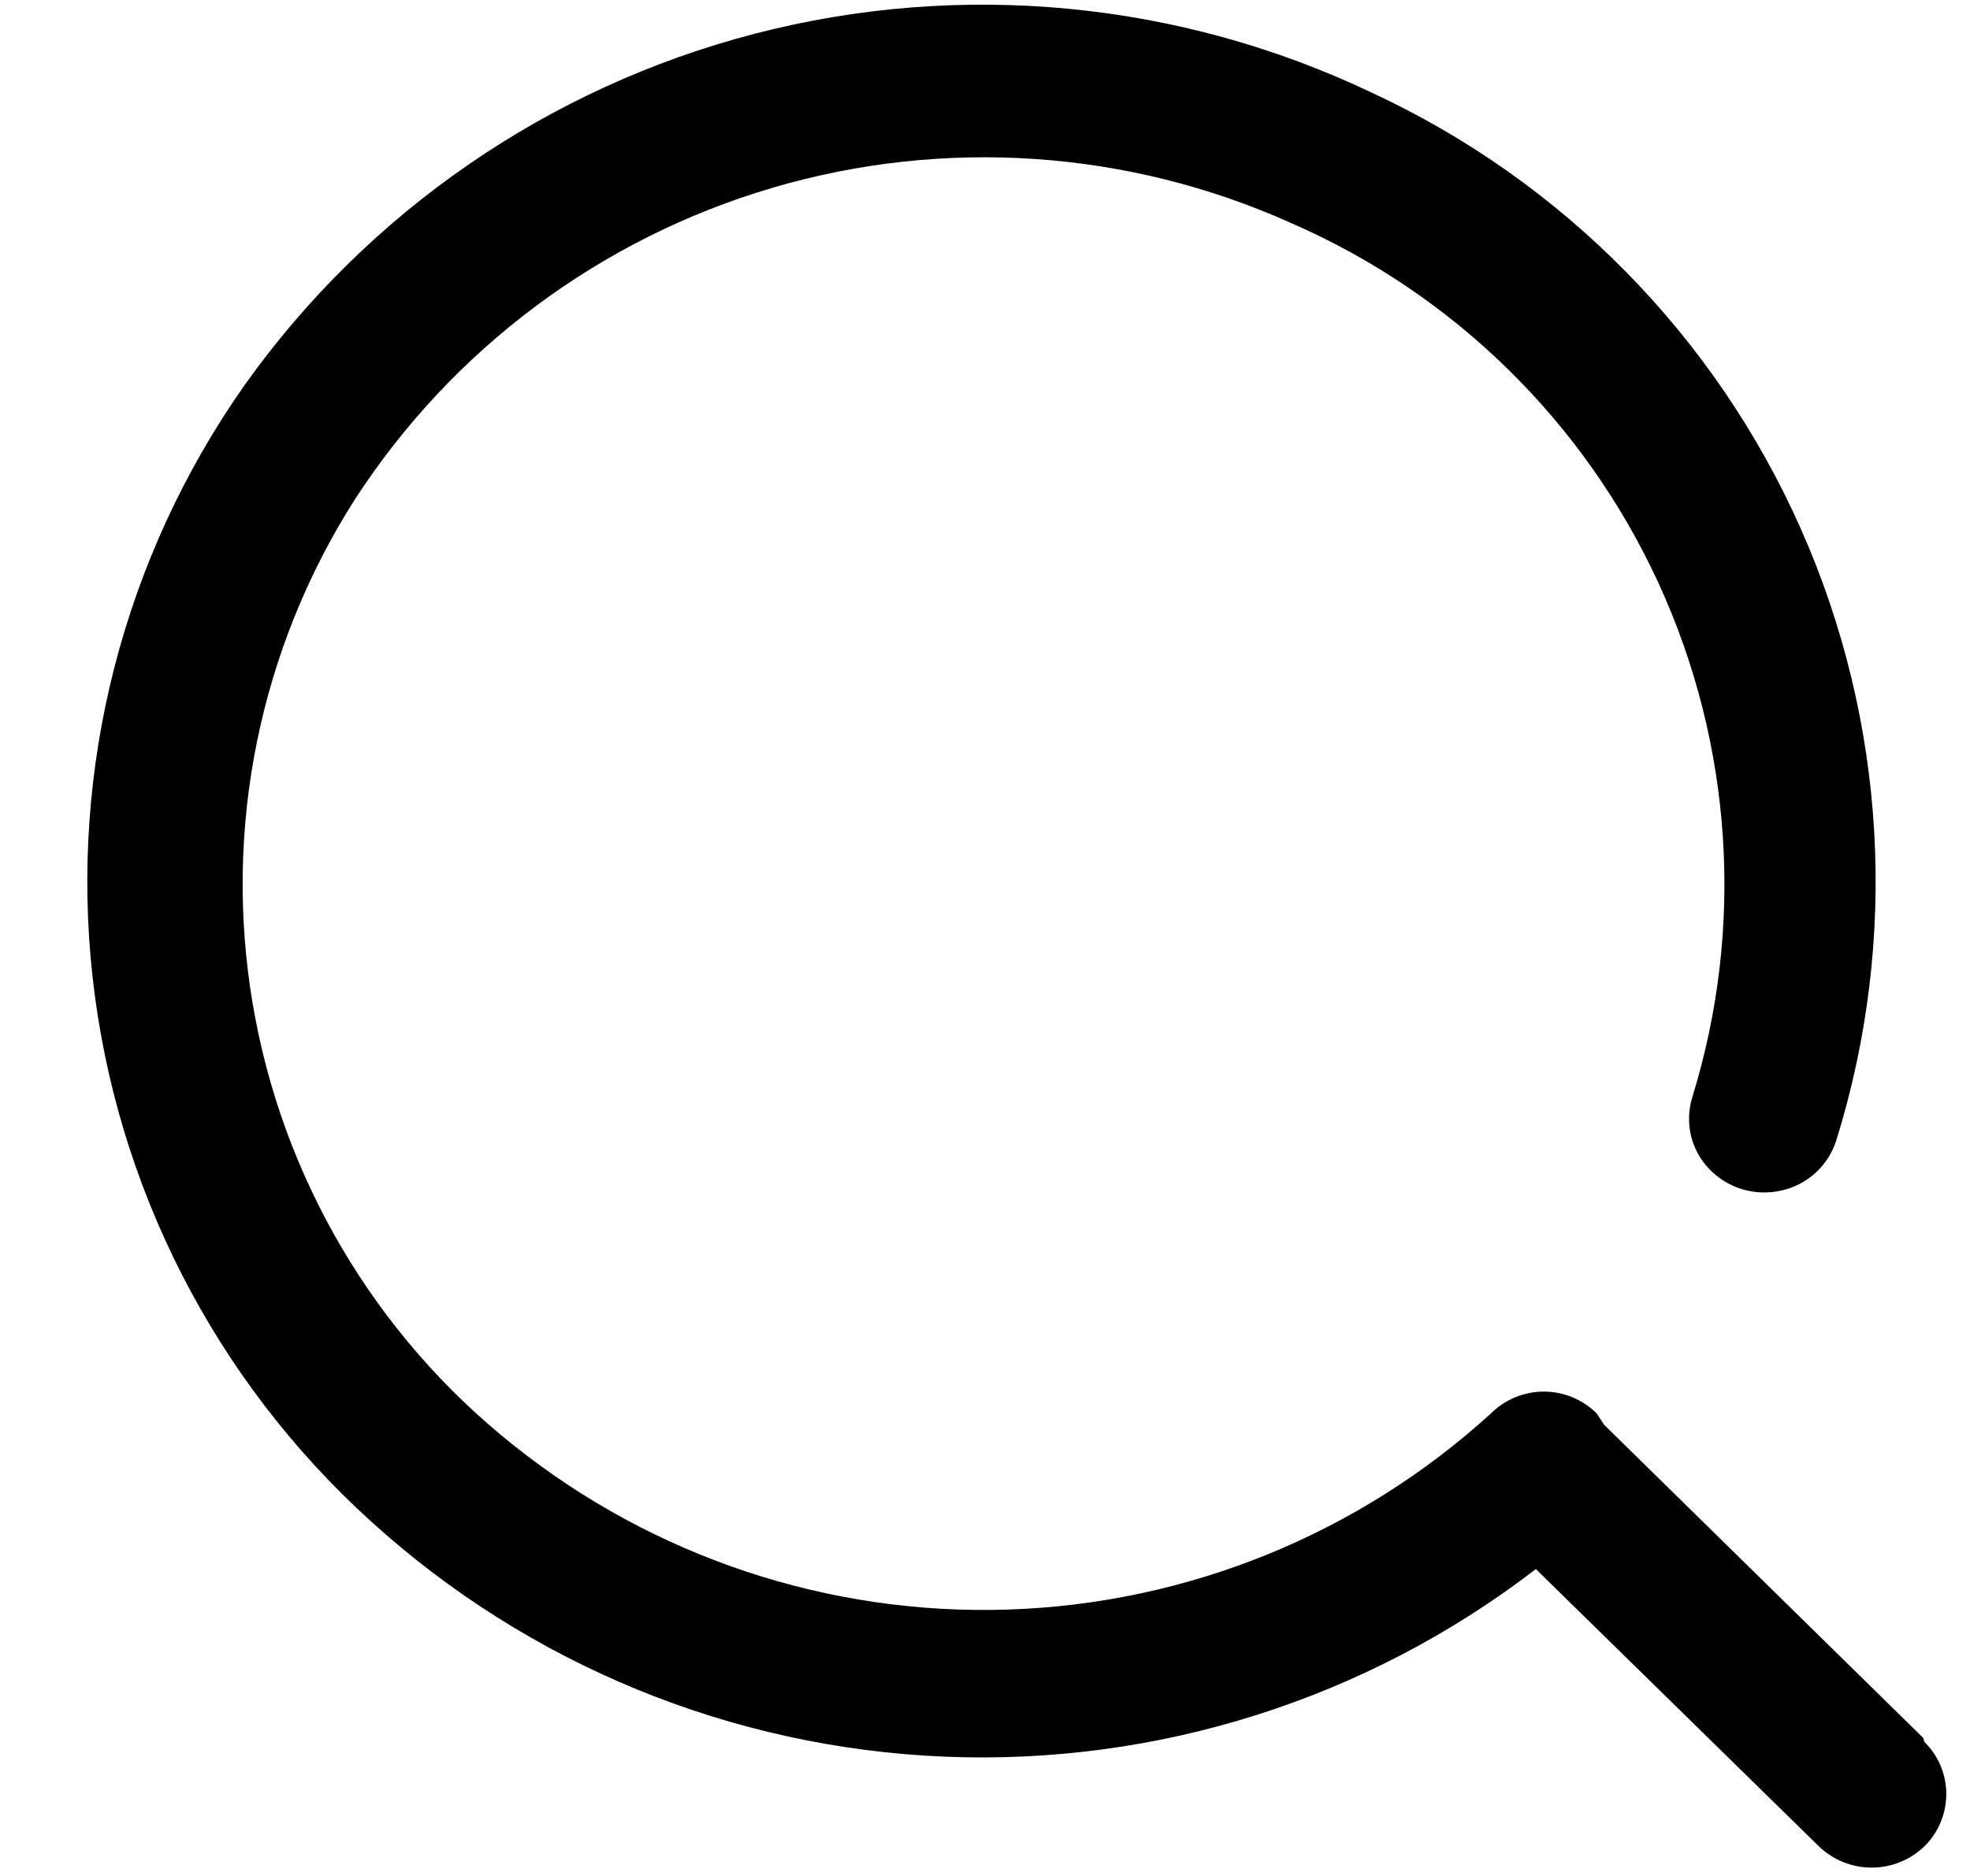 <svg width="21" height="20" viewBox="0 0 21 20" fill="none" xmlns="http://www.w3.org/2000/svg">
<path d="M20.5 18.527L17.1 15.19L17.02 15.068C16.87 14.92 16.668 14.836 16.457 14.836C16.246 14.836 16.044 14.92 15.894 15.068C14.482 16.356 12.656 17.098 10.745 17.16C8.835 17.222 6.965 16.6 5.472 15.406C3.994 14.232 3.004 12.552 2.692 10.691C2.379 8.829 2.768 6.918 3.782 5.326C4.82 3.723 6.397 2.545 8.228 2.004C10.06 1.463 12.024 1.596 13.766 2.379C15.499 3.135 16.893 4.503 17.682 6.222C18.47 7.941 18.598 9.89 18.04 11.697C17.999 11.829 17.994 11.97 18.025 12.105C18.057 12.239 18.124 12.363 18.22 12.463C18.317 12.564 18.439 12.639 18.573 12.679C18.708 12.719 18.85 12.724 18.987 12.693C19.124 12.663 19.25 12.598 19.353 12.504C19.456 12.41 19.533 12.29 19.575 12.157C20.243 10.011 20.109 7.695 19.198 5.641C18.287 3.586 16.66 1.932 14.621 0.987C12.571 0.011 10.242 -0.211 8.044 0.36C5.847 0.931 3.921 2.258 2.605 4.109C1.315 5.944 0.739 8.188 0.987 10.418C1.235 12.648 2.29 14.71 3.952 16.217C5.633 17.746 7.799 18.635 10.069 18.728C12.34 18.822 14.571 18.114 16.372 16.728L19.388 19.683C19.539 19.829 19.741 19.911 19.952 19.911C20.162 19.911 20.364 19.829 20.515 19.683C20.662 19.538 20.745 19.341 20.747 19.135C20.75 18.929 20.67 18.731 20.526 18.583L20.515 18.572L20.5 18.527Z" fill="black"/>
</svg>
